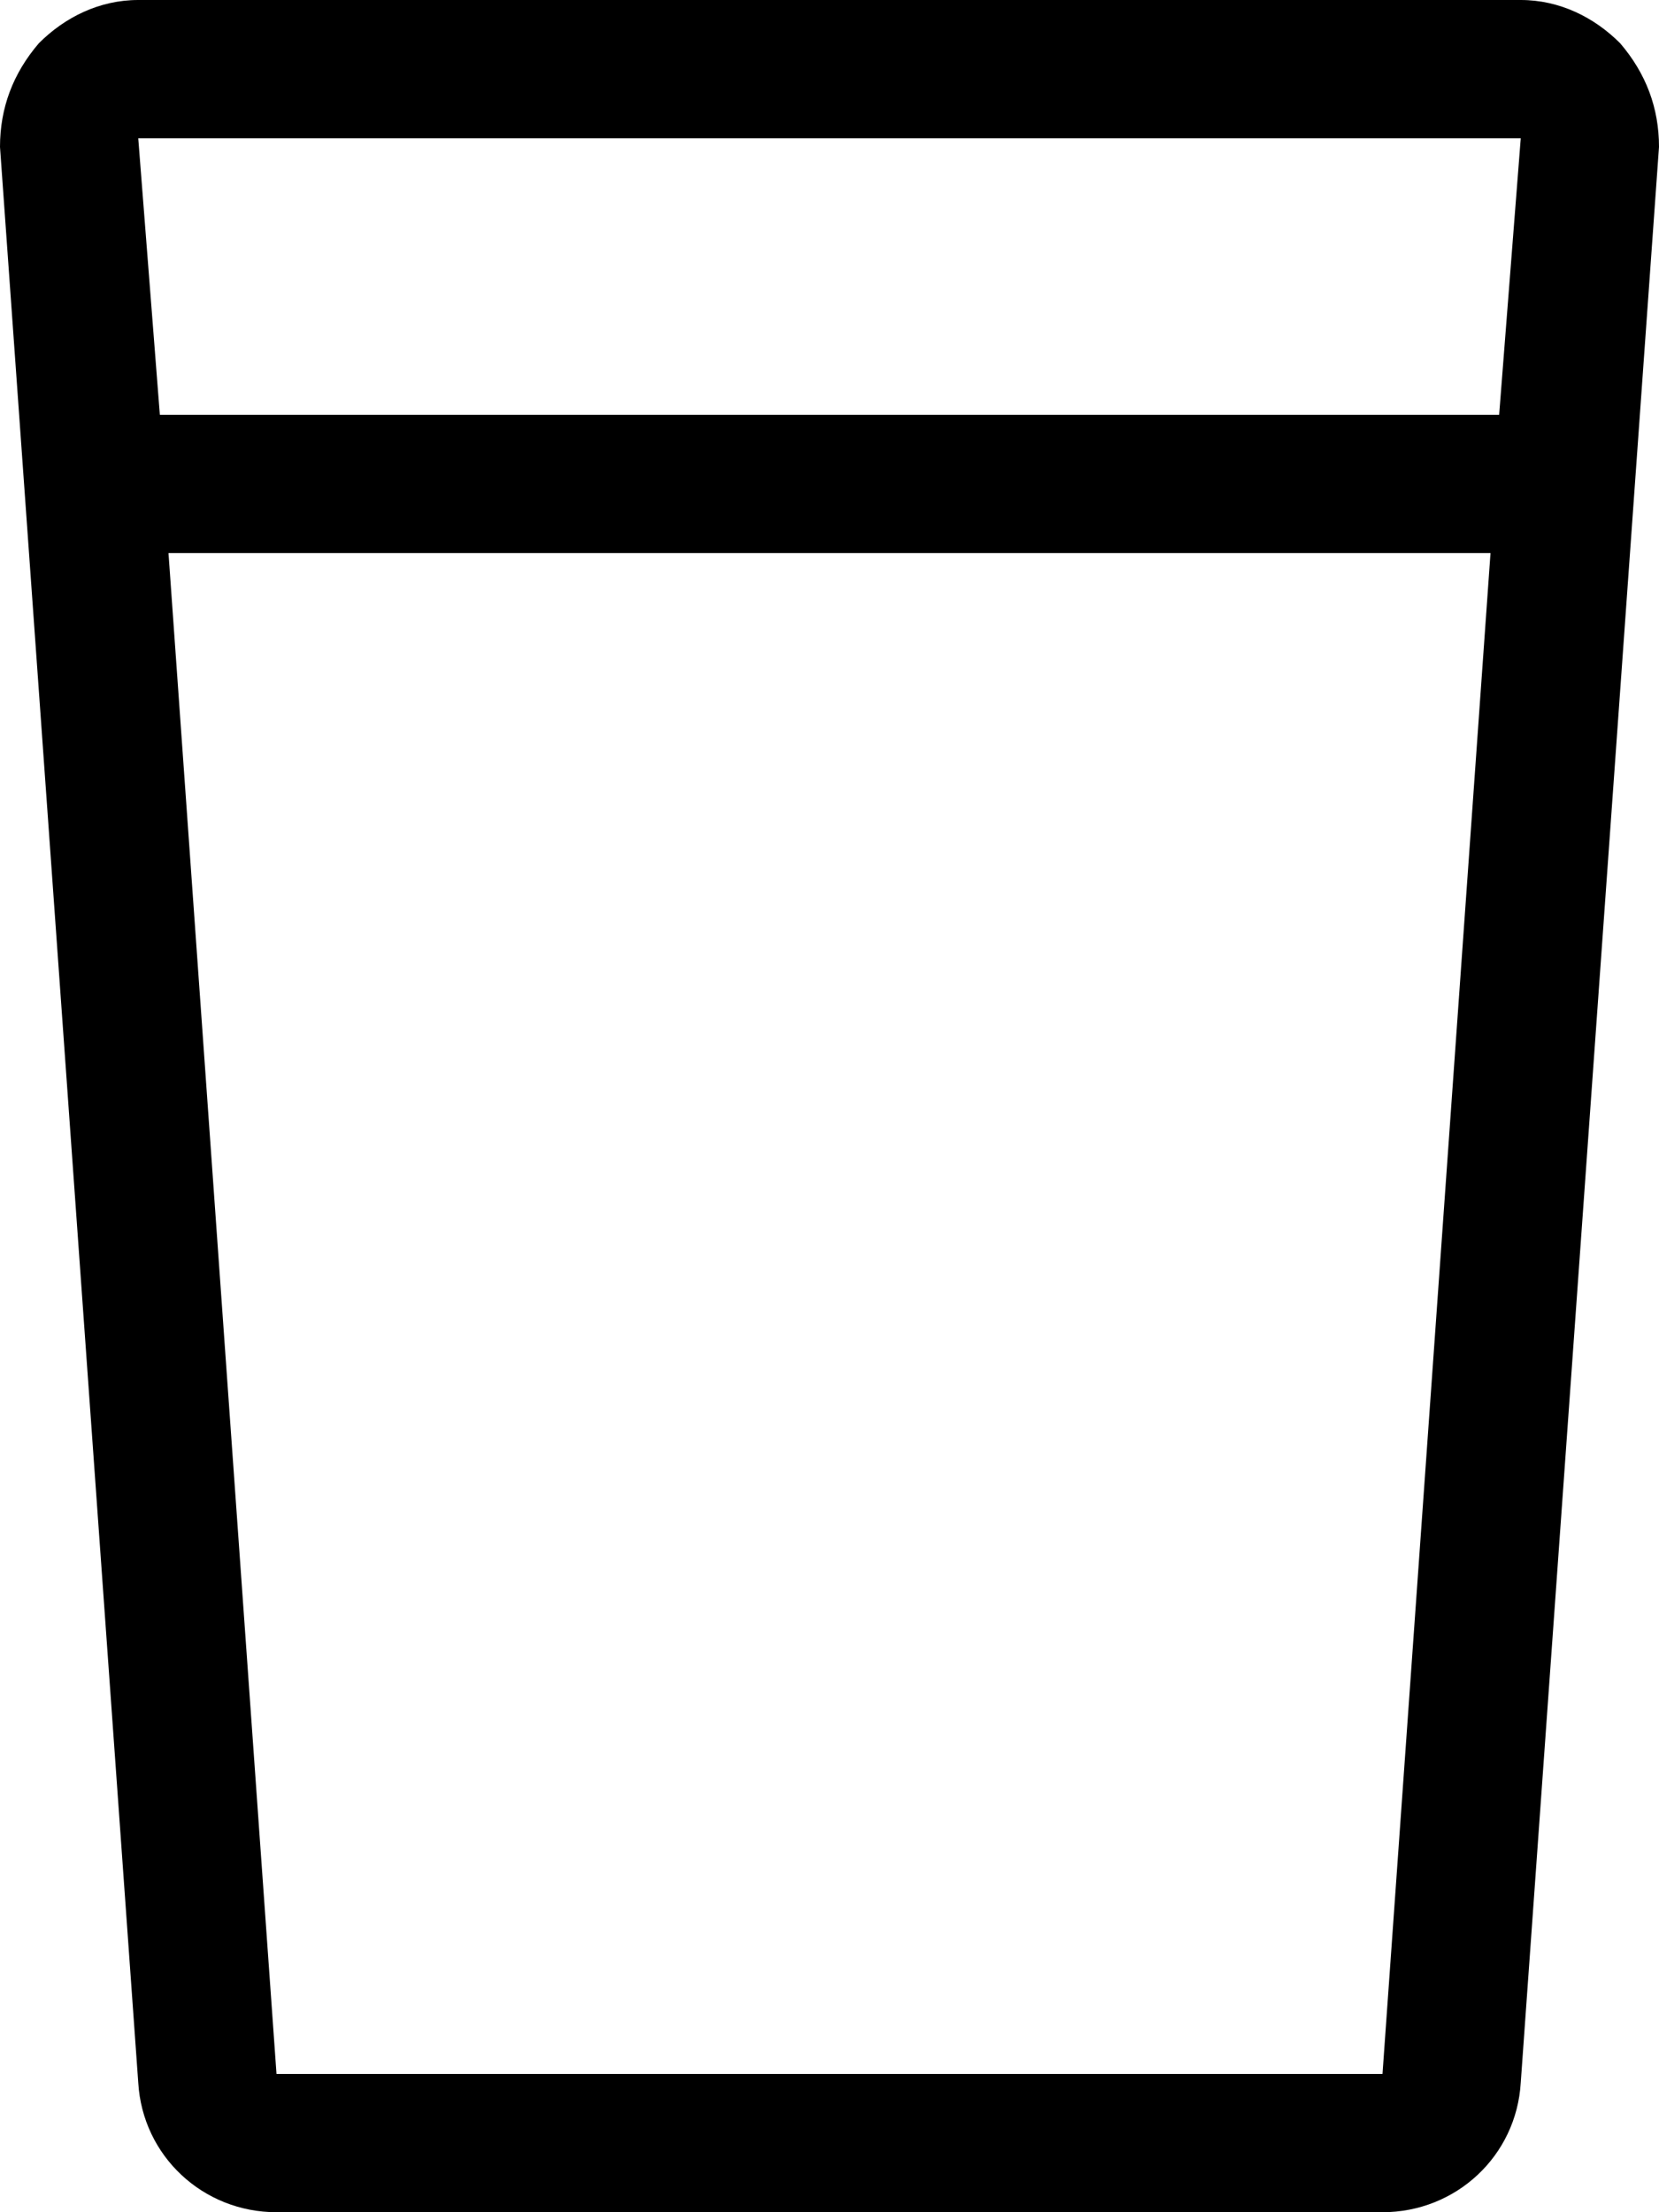 <svg xmlns="http://www.w3.org/2000/svg" viewBox="0 0 384 512"><!-- Font Awesome Pro 6.0.0-alpha1 by @fontawesome - https://fontawesome.com License - https://fontawesome.com/license (Commercial License) --><path d="M375 10C369 4 361 0 352 0H32C23 0 15 4 9 10C3 17 0 25 0 34L32 482C33 499 47 512 64 512H320C337 512 351 499 352 482L384 34C384 25 381 17 375 10ZM352 32L347 96H37L32 32H352ZM320 480L64 480L39 128H345L320 480Z"/></svg>